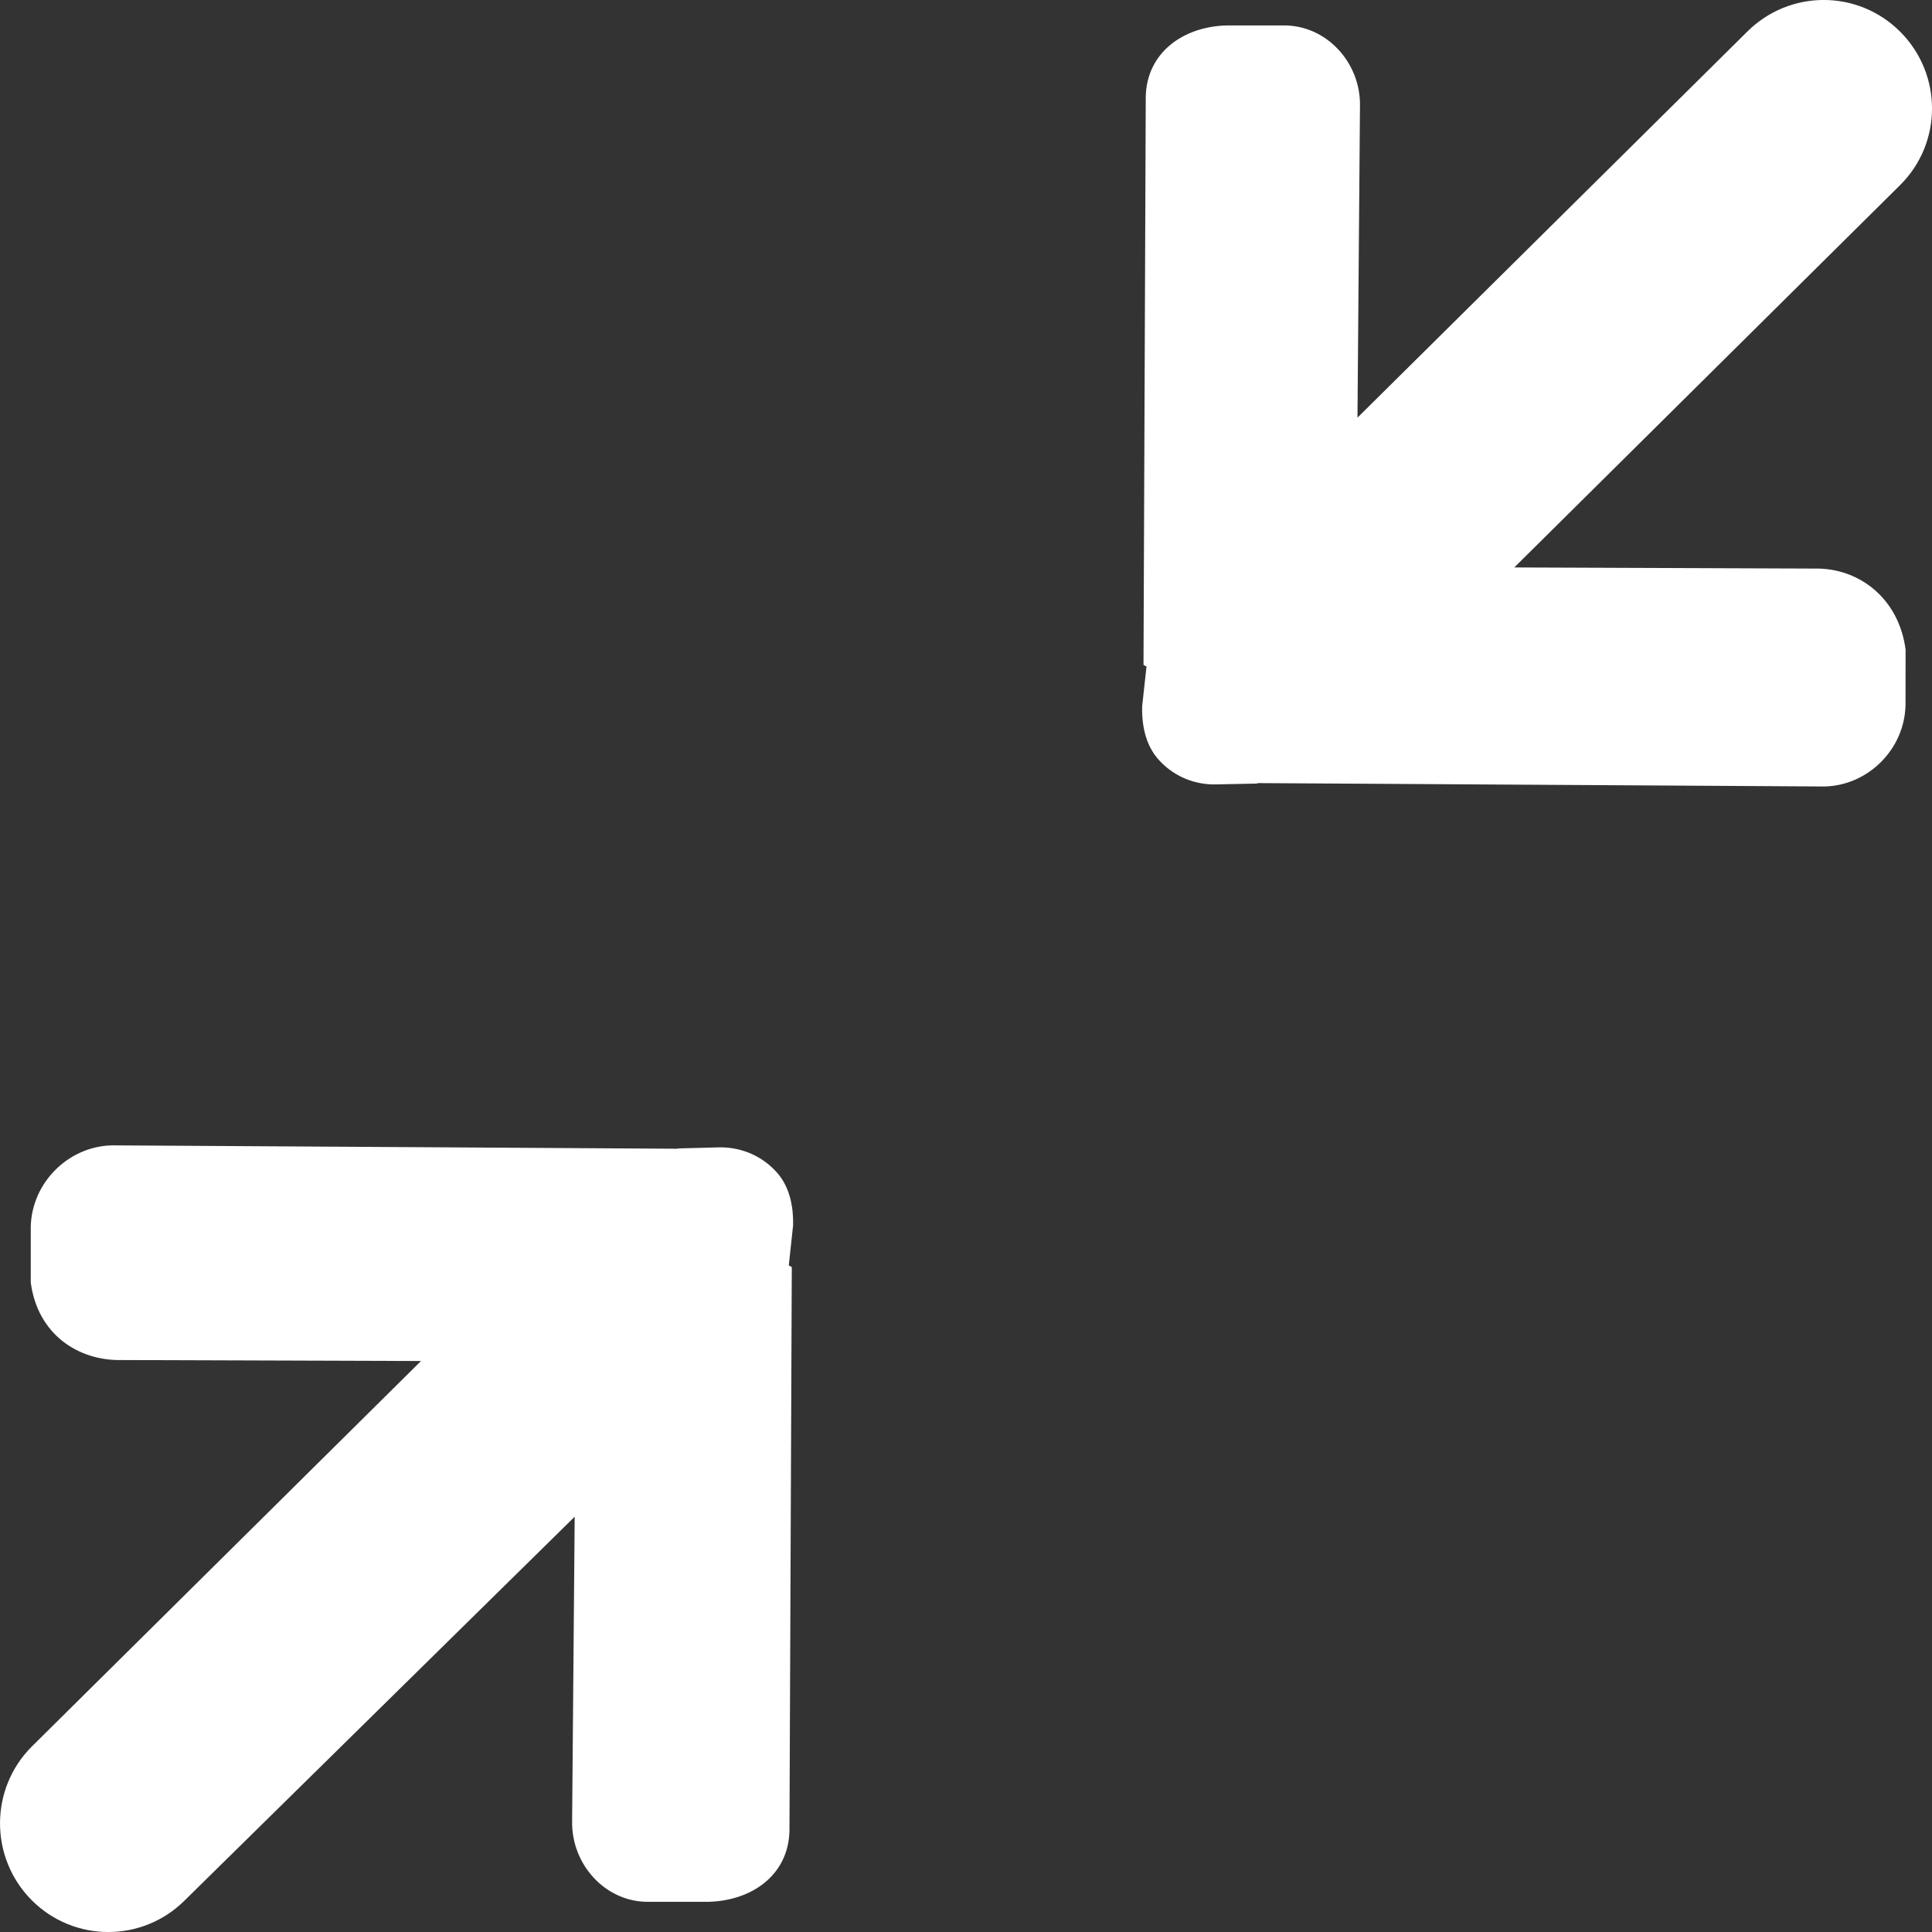 <?xml version="1.0" encoding="UTF-8"?>
<svg width="24px" height="24px" viewBox="0 0 24 24" version="1.1" xmlns="http://www.w3.org/2000/svg" xmlns:xlink="http://www.w3.org/1999/xlink">
    <rect x="0" y="0" width="24" height="24" fill="#333333" stroke="none"/>
    <title>合并形状@2x</title>
    <g id="页面-1" stroke="none" stroke-width="1" fill="none" fill-rule="evenodd">
        <g id="4.1-视频全屏（头像）-" transform="translate(-1408, -48)" fill="#FFFFFF" fill-rule="nonzero">
            <path d="M1409.389,62.228 L1416.409,62.27 C1416.42,62.27 1416.427,62.266 1416.436,62.266 L1416.436,62.266 L1416.929,62.253 C1417.199,62.247 1417.444,62.353 1417.618,62.53 C1417.794,62.704 1417.858,62.949 1417.852,63.223 L1417.852,63.223 L1417.799,63.715 C1417.799,63.726 1417.836,63.734 1417.836,63.742 L1417.836,63.742 L1417.807,70.743 C1417.795,71.288 1417.346,71.611 1416.801,71.625 L1416.801,71.625 L1416.069,71.625 C1415.527,71.638 1415.095,71.164 1415.107,70.619 L1415.107,70.619 L1415.139,66.841 L1410.297,71.605 C1409.771,72.132 1408.919,72.132 1408.394,71.605 C1407.869,71.077 1407.869,70.223 1408.394,69.697 L1408.394,69.697 L1413.23,64.907 L1409.512,64.895 C1408.969,64.907 1408.465,64.572 1408.382,63.93 L1408.382,63.93 L1408.382,63.237 C1408.396,62.692 1408.846,62.242 1409.389,62.228 L1409.389,62.228 Z M1429.703,48.395 C1430.23,47.868 1431.08,47.868 1431.606,48.395 C1432.132,48.923 1432.132,49.775 1431.604,50.299 L1431.604,50.299 L1426.811,55.049 L1430.542,55.063 C1431.084,55.051 1431.588,55.426 1431.672,56.07 L1431.672,56.07 L1431.671,56.763 C1431.657,57.308 1431.207,57.758 1430.664,57.77 L1430.664,57.77 L1423.633,57.728 L1423.633,57.728 L1423.605,57.734 L1423.113,57.744 C1422.842,57.752 1422.597,57.646 1422.424,57.47 C1422.246,57.294 1422.183,57.05 1422.188,56.776 L1422.188,56.776 L1422.242,56.283 C1422.242,56.273 1422.205,56.267 1422.205,56.256 L1422.205,56.256 L1422.233,49.197 C1422.247,48.654 1422.697,48.329 1423.24,48.316 L1423.24,48.316 L1423.931,48.316 C1424.474,48.304 1424.907,48.778 1424.894,49.322 L1424.894,49.322 L1424.863,53.188 Z" id="合并形状"></path>
        </g>
    </g>
</svg>